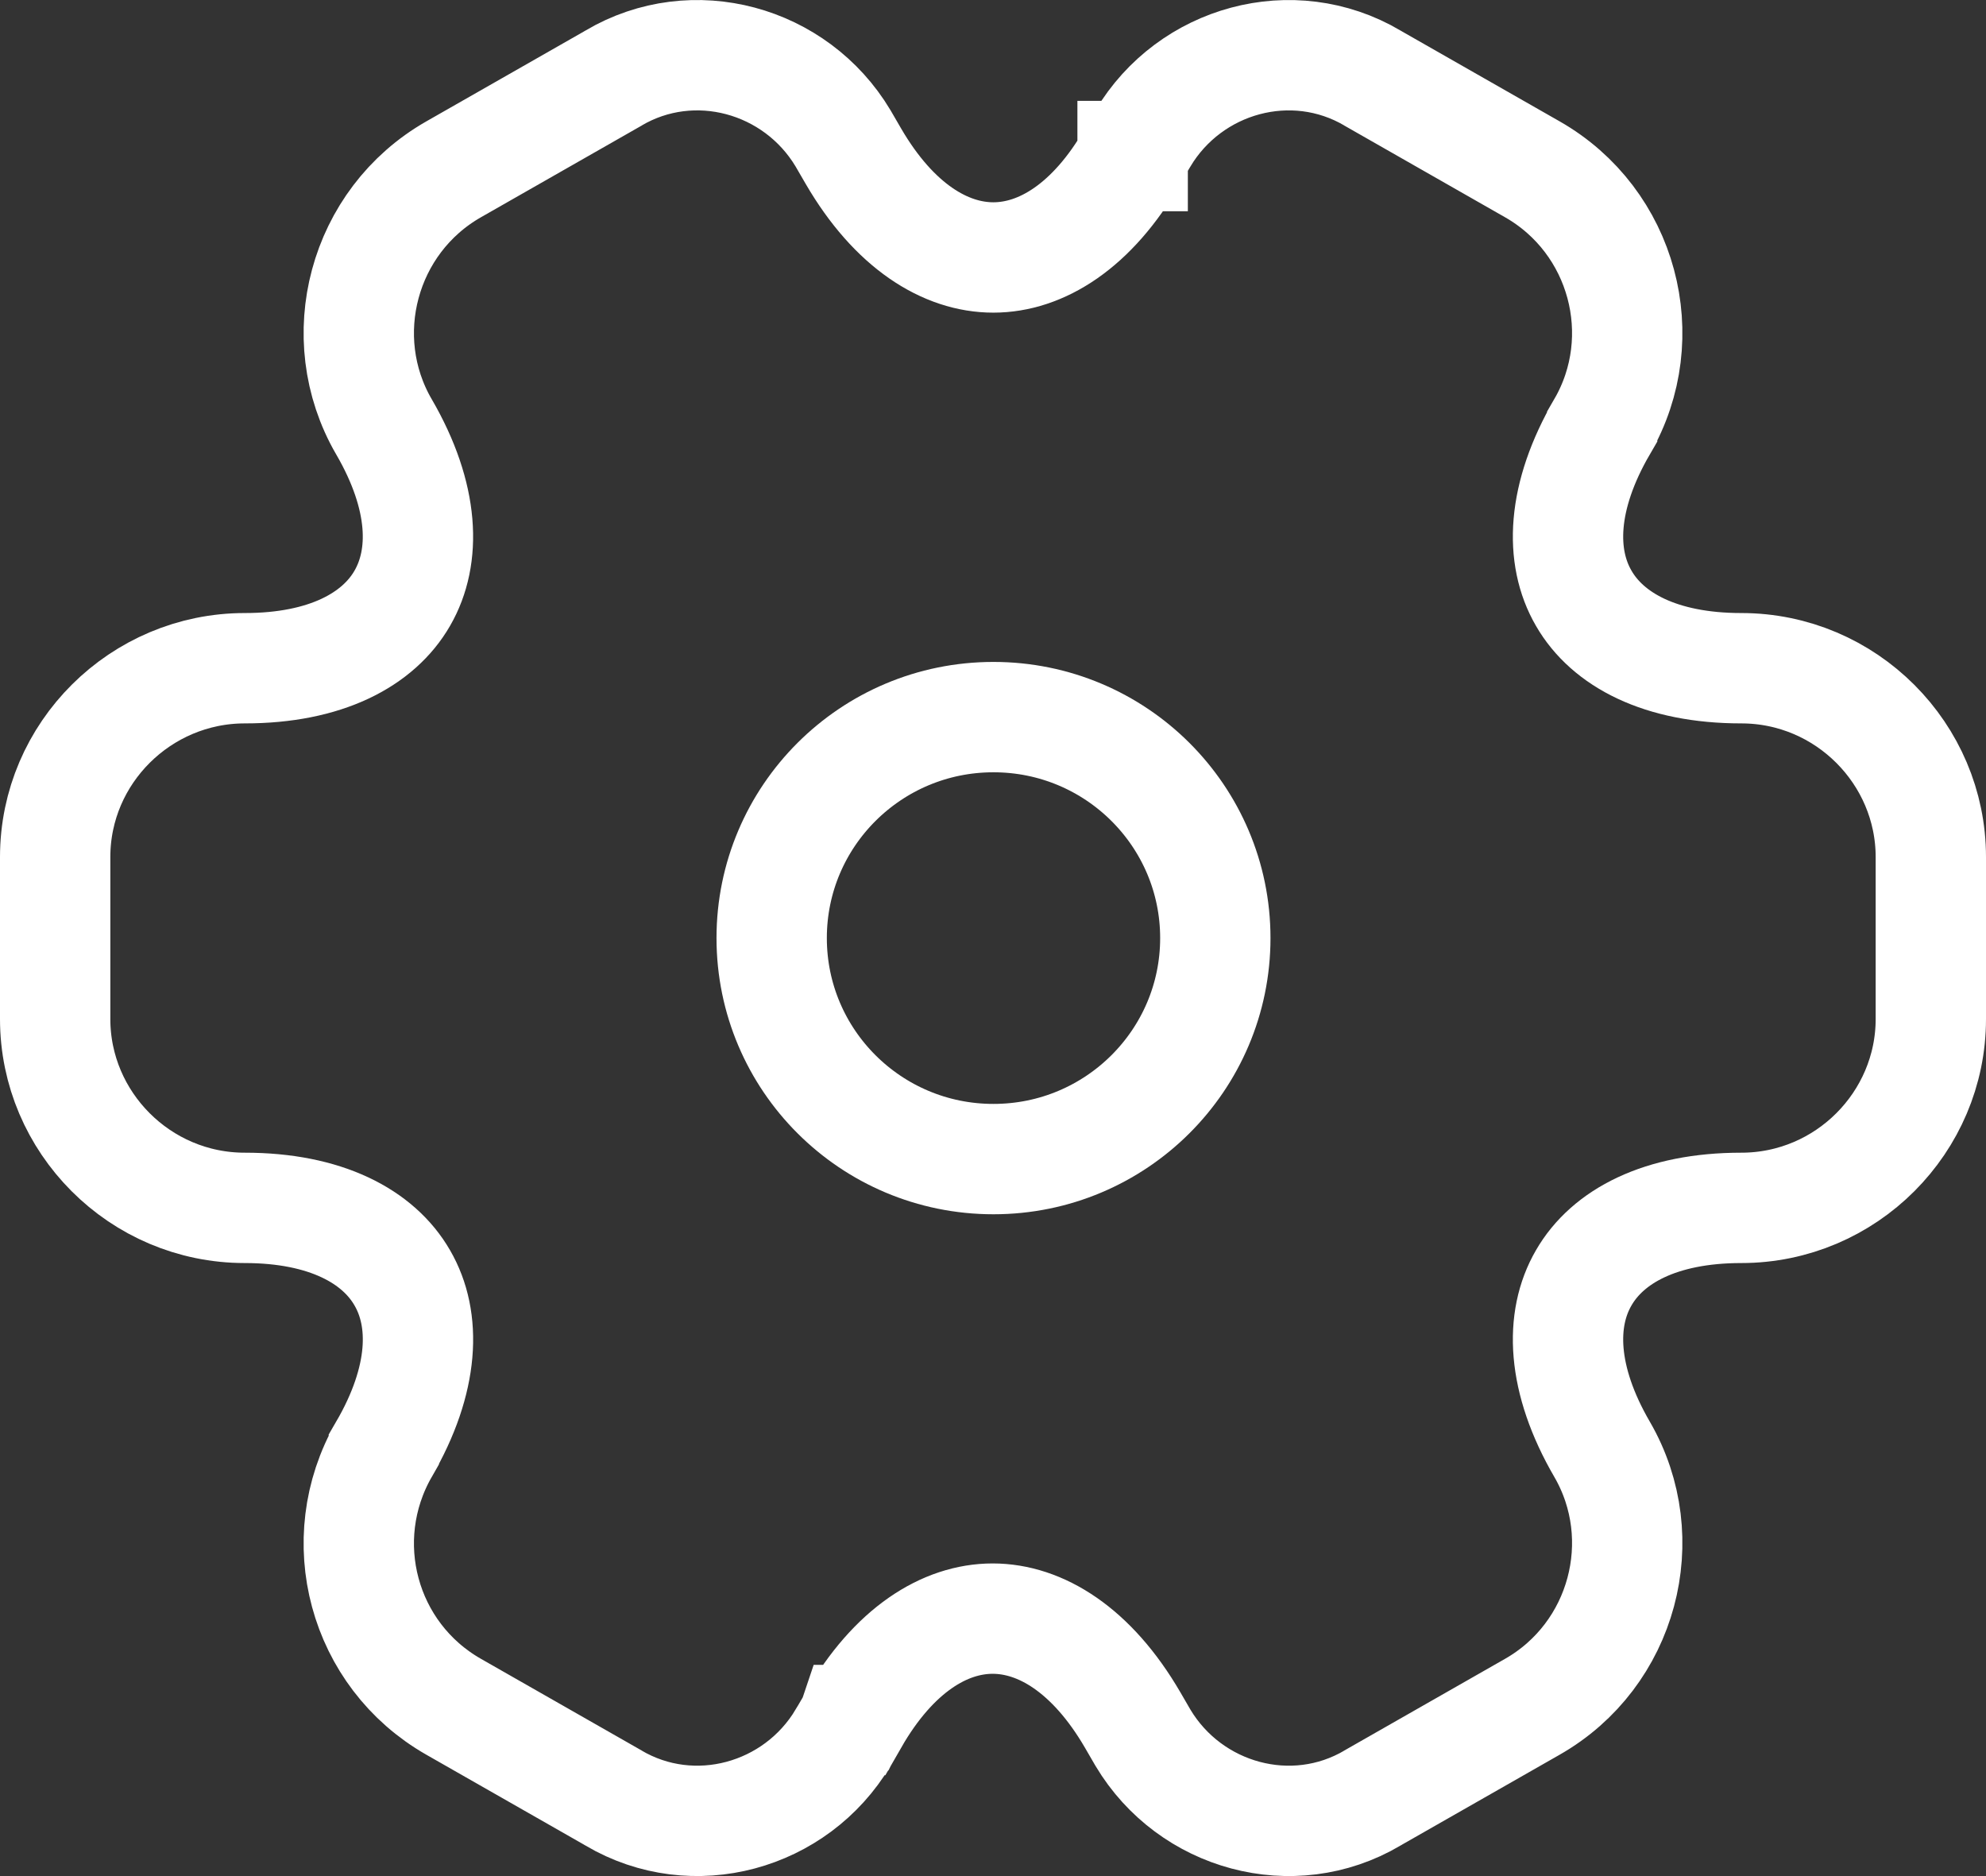 <svg width="18" height="17" viewBox="0 0 18 17" fill="none" xmlns="http://www.w3.org/2000/svg">
<rect x="0" y="0" width="18" height="17" fill="#333333" stroke="none"/>
<path d="M12.445 0.711L12.445 0.711L12.439 0.707C11.715 0.281 10.786 0.538 10.359 1.254L10.357 1.257L10.266 1.413L10.266 1.414L10.265 1.414C10.265 1.414 10.265 1.415 10.265 1.415C9.9 2.05 9.436 2.333 9.003 2.333C8.57 2.333 8.104 2.05 7.734 1.414L7.734 1.414L7.64 1.252C7.212 0.538 6.284 0.281 5.561 0.707L5.561 0.707L5.555 0.711L4.112 1.534L4.112 1.534C3.289 2.003 3.01 3.056 3.479 3.866L3.479 3.866L3.481 3.869C3.849 4.504 3.863 5.046 3.646 5.421L3.646 5.421C3.43 5.796 2.952 6.055 2.218 6.055C1.276 6.055 0.5 6.822 0.5 7.766V9.234C0.5 10.169 1.267 10.945 2.218 10.945C2.952 10.945 3.43 11.204 3.646 11.579L3.646 11.579C3.864 11.954 3.849 12.498 3.479 13.134L3.479 13.135C3.479 13.135 3.479 13.135 3.479 13.135C3.01 13.953 3.289 14.997 4.112 15.466L4.112 15.466L5.555 16.289L5.555 16.289L5.561 16.293C6.285 16.719 7.214 16.462 7.641 15.746L7.642 15.745L7.643 15.743L7.733 15.589L7.734 15.586L7.734 15.586L7.735 15.586C8.1 14.95 8.564 14.667 8.997 14.667C9.43 14.667 9.896 14.95 10.266 15.586L10.266 15.586L10.36 15.748C10.788 16.462 11.716 16.719 12.439 16.293L12.439 16.293L12.445 16.289L13.888 15.466L13.888 15.466C14.711 14.997 14.99 13.944 14.521 13.134L14.521 13.134L14.521 13.134C14.521 13.134 14.521 13.134 14.521 13.134C14.151 12.498 14.136 11.954 14.354 11.579L14.354 11.579C14.57 11.204 15.048 10.945 15.782 10.945C16.733 10.945 17.5 10.169 17.5 9.234V7.766C17.5 6.831 16.733 6.055 15.782 6.055C15.048 6.055 14.57 5.796 14.354 5.421L14.354 5.421C14.136 5.046 14.151 4.502 14.521 3.866L14.521 3.866L14.521 3.865C14.99 3.055 14.711 2.003 13.888 1.534L13.888 1.534L12.445 0.711Z" stroke="white"/>
<path d="M6.994 8.5C6.994 9.605 7.892 10.503 9.004 10.503C10.116 10.503 11.015 9.605 11.015 8.5C11.015 7.396 10.116 6.498 9.004 6.498C7.892 6.498 6.994 7.396 6.994 8.5Z" stroke="white"/>
</svg>
